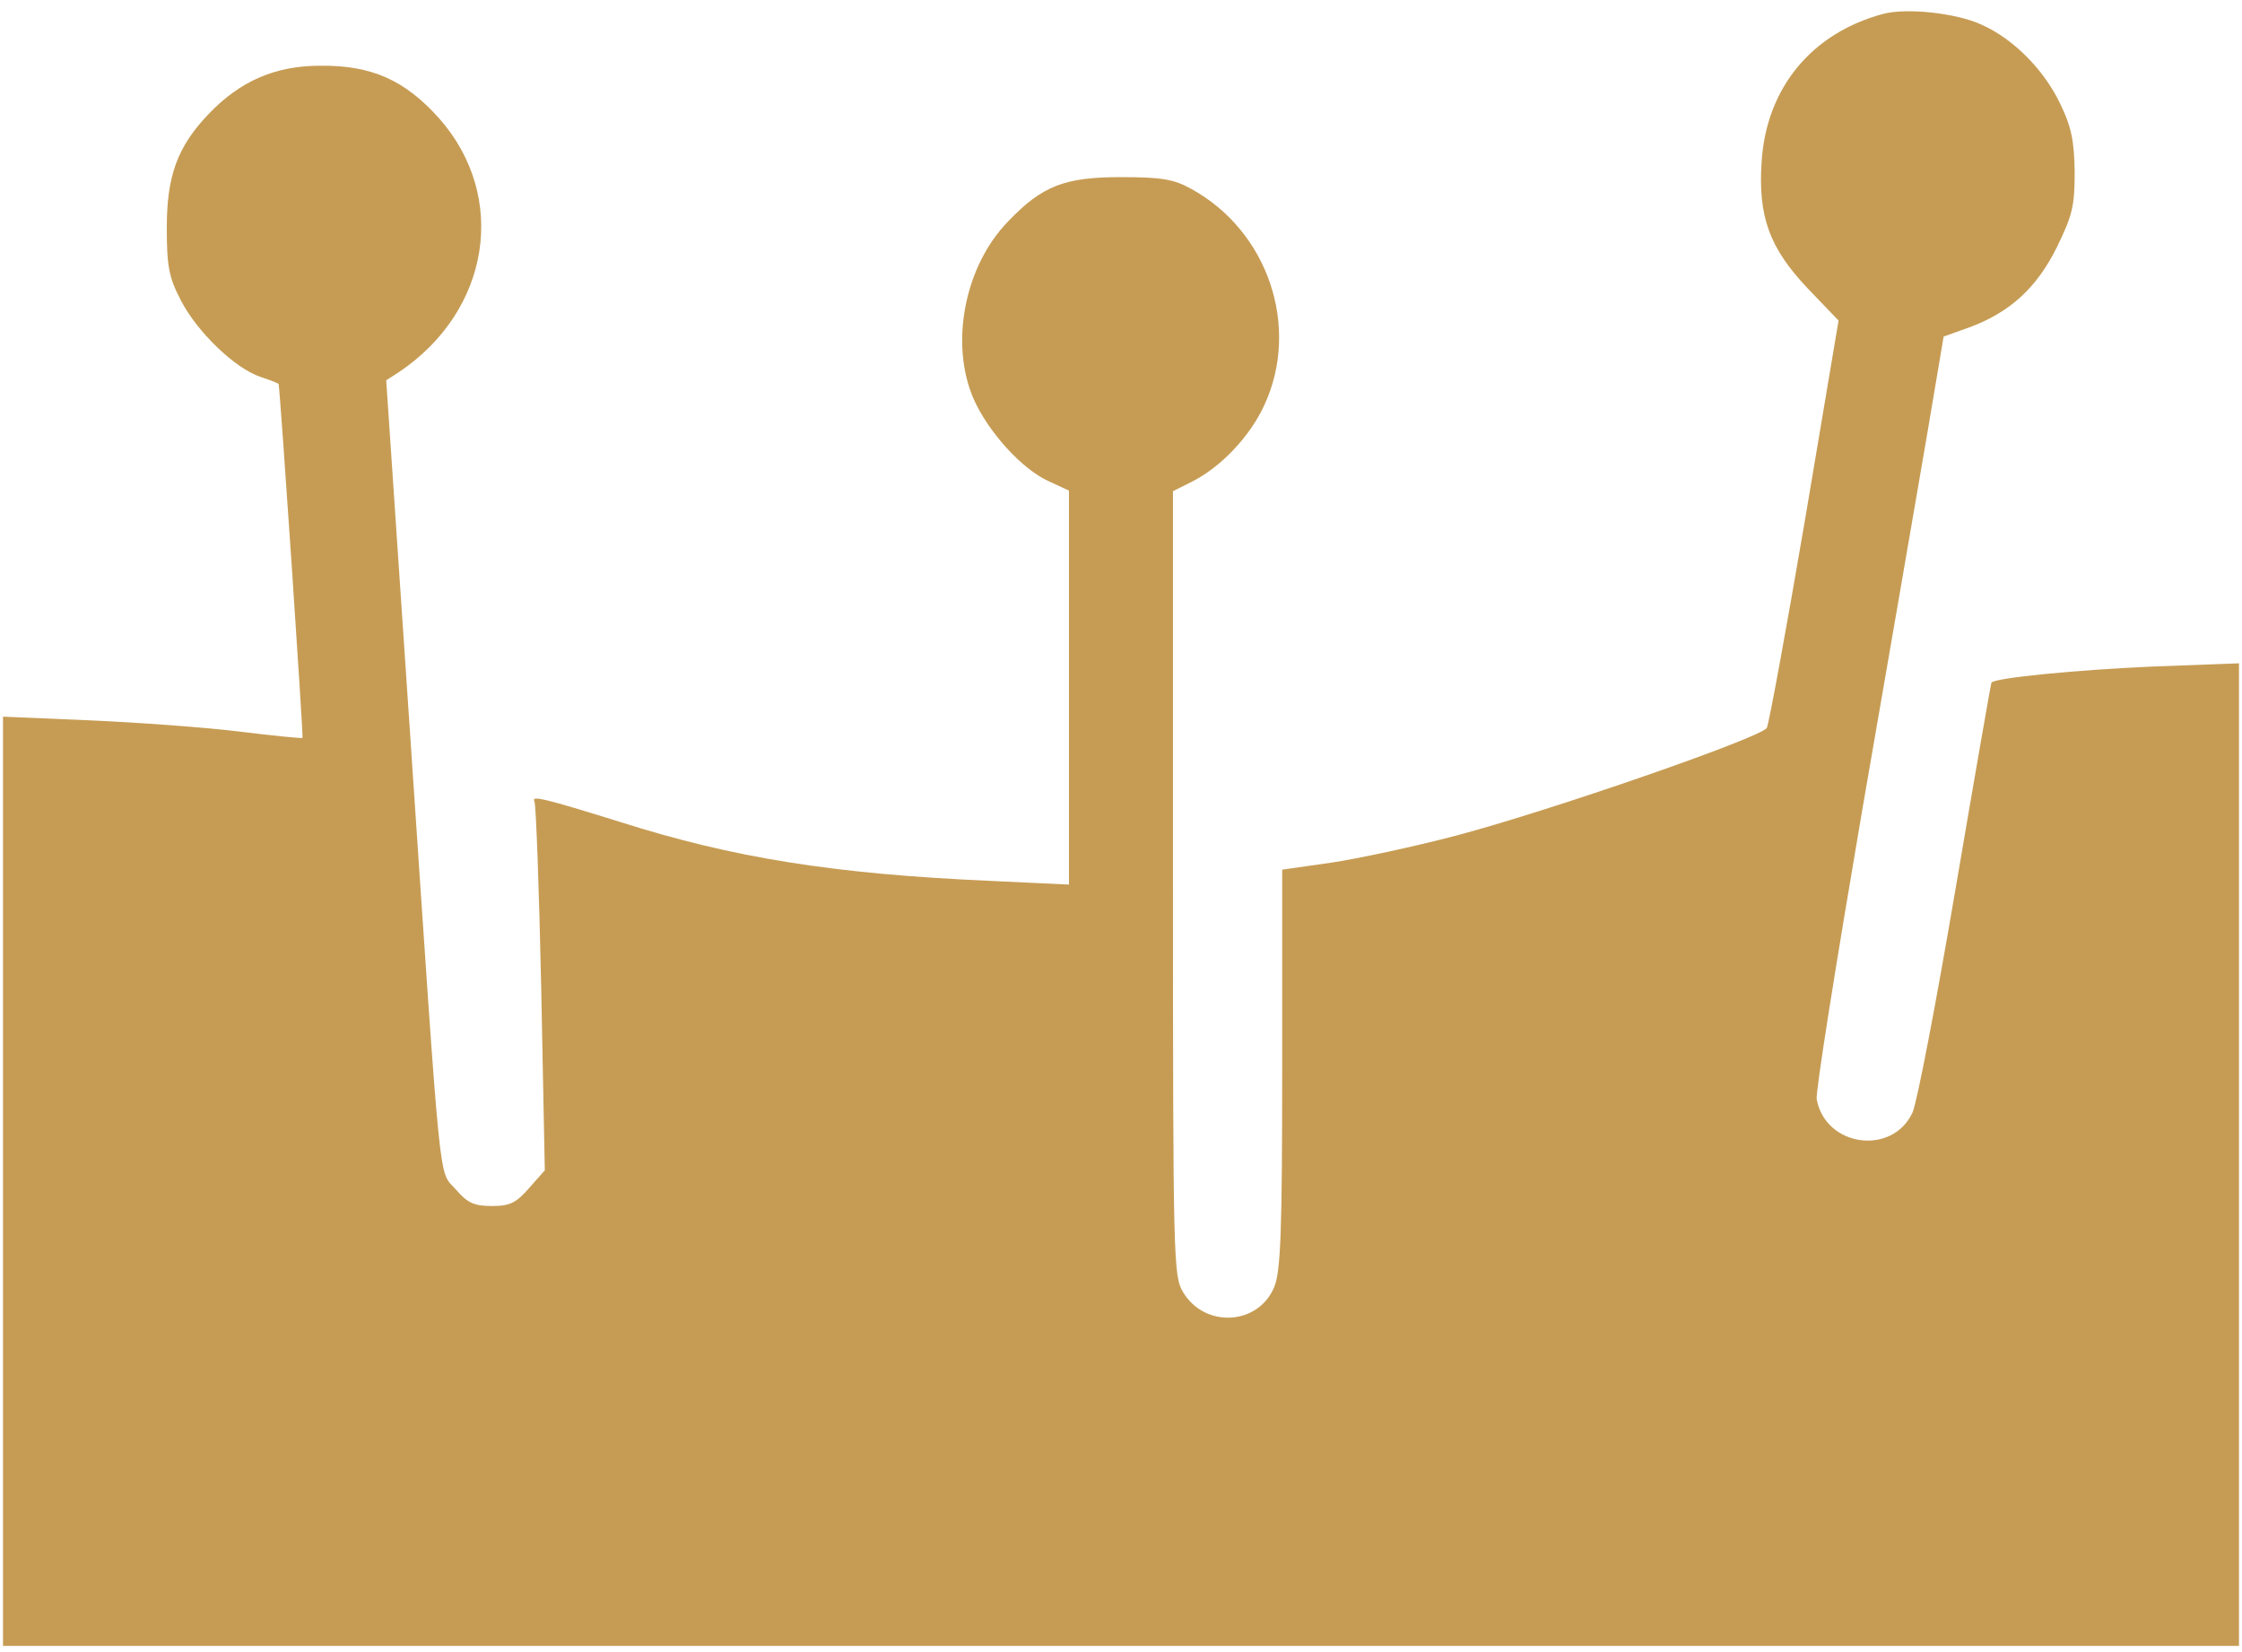 <svg width="38" height="28" viewBox="0 0 38 28" fill="none" xmlns="http://www.w3.org/2000/svg">
<g clip-path="url(#clip0_265_324)">
<path d="M31.912 0.237C30.704 0.563 29.937 1.493 29.858 2.74C29.796 3.671 29.99 4.204 30.642 4.891L31.162 5.433L30.59 8.83C30.272 10.691 29.981 12.273 29.946 12.336C29.858 12.498 26.288 13.736 24.684 14.161C23.962 14.351 22.992 14.558 22.552 14.622L21.732 14.739V18.109C21.732 20.865 21.706 21.543 21.6 21.805C21.335 22.464 20.419 22.518 20.049 21.895C19.89 21.624 19.881 21.362 19.881 14.965V8.324L20.19 8.17C20.683 7.926 21.186 7.402 21.432 6.86C22.04 5.541 21.494 3.915 20.19 3.201C19.899 3.038 19.687 3.002 19 3.002C18.048 3.002 17.669 3.147 17.096 3.743C16.347 4.502 16.091 5.83 16.506 6.77C16.752 7.321 17.316 7.945 17.766 8.152L18.118 8.315V11.658V14.992L16.779 14.929C14.117 14.811 12.425 14.54 10.495 13.926C9.243 13.537 8.996 13.474 9.058 13.583C9.085 13.628 9.137 15.055 9.173 16.745L9.234 19.835L8.97 20.133C8.75 20.386 8.644 20.44 8.335 20.44C8.036 20.44 7.921 20.386 7.727 20.16C7.428 19.817 7.489 20.413 6.961 12.589L6.546 6.445L6.758 6.309C8.309 5.27 8.617 3.337 7.445 2.008C6.864 1.358 6.3 1.105 5.427 1.114C4.66 1.114 4.07 1.376 3.541 1.927C3.003 2.487 2.827 2.984 2.827 3.861C2.827 4.511 2.862 4.701 3.065 5.089C3.338 5.622 3.982 6.246 4.422 6.39C4.59 6.445 4.722 6.499 4.722 6.508C4.748 6.598 5.145 12.489 5.127 12.507C5.119 12.516 4.634 12.471 4.061 12.399C3.479 12.327 2.342 12.245 1.531 12.209L0.051 12.146V20.016V27.895H19H37.949V19.564V11.242L36.477 11.297C35.234 11.351 33.824 11.486 33.754 11.568C33.745 11.577 33.471 13.149 33.145 15.064C32.819 16.98 32.493 18.688 32.414 18.859C32.07 19.591 30.942 19.438 30.792 18.633C30.766 18.534 31.118 16.338 31.559 13.754C32.008 11.17 32.502 8.297 32.661 7.375L32.943 5.704L33.374 5.55C34.062 5.297 34.52 4.882 34.864 4.186C35.128 3.644 35.164 3.49 35.164 2.912C35.155 2.388 35.111 2.153 34.917 1.755C34.644 1.186 34.133 0.662 33.586 0.418C33.154 0.219 32.308 0.129 31.912 0.237Z" fill="#C69C54"/>
</g>
<defs>
<clipPath id="clip0_265_324">
<rect width="38" height="28" fill="white"/>
</clipPath>
</defs>
</svg>
